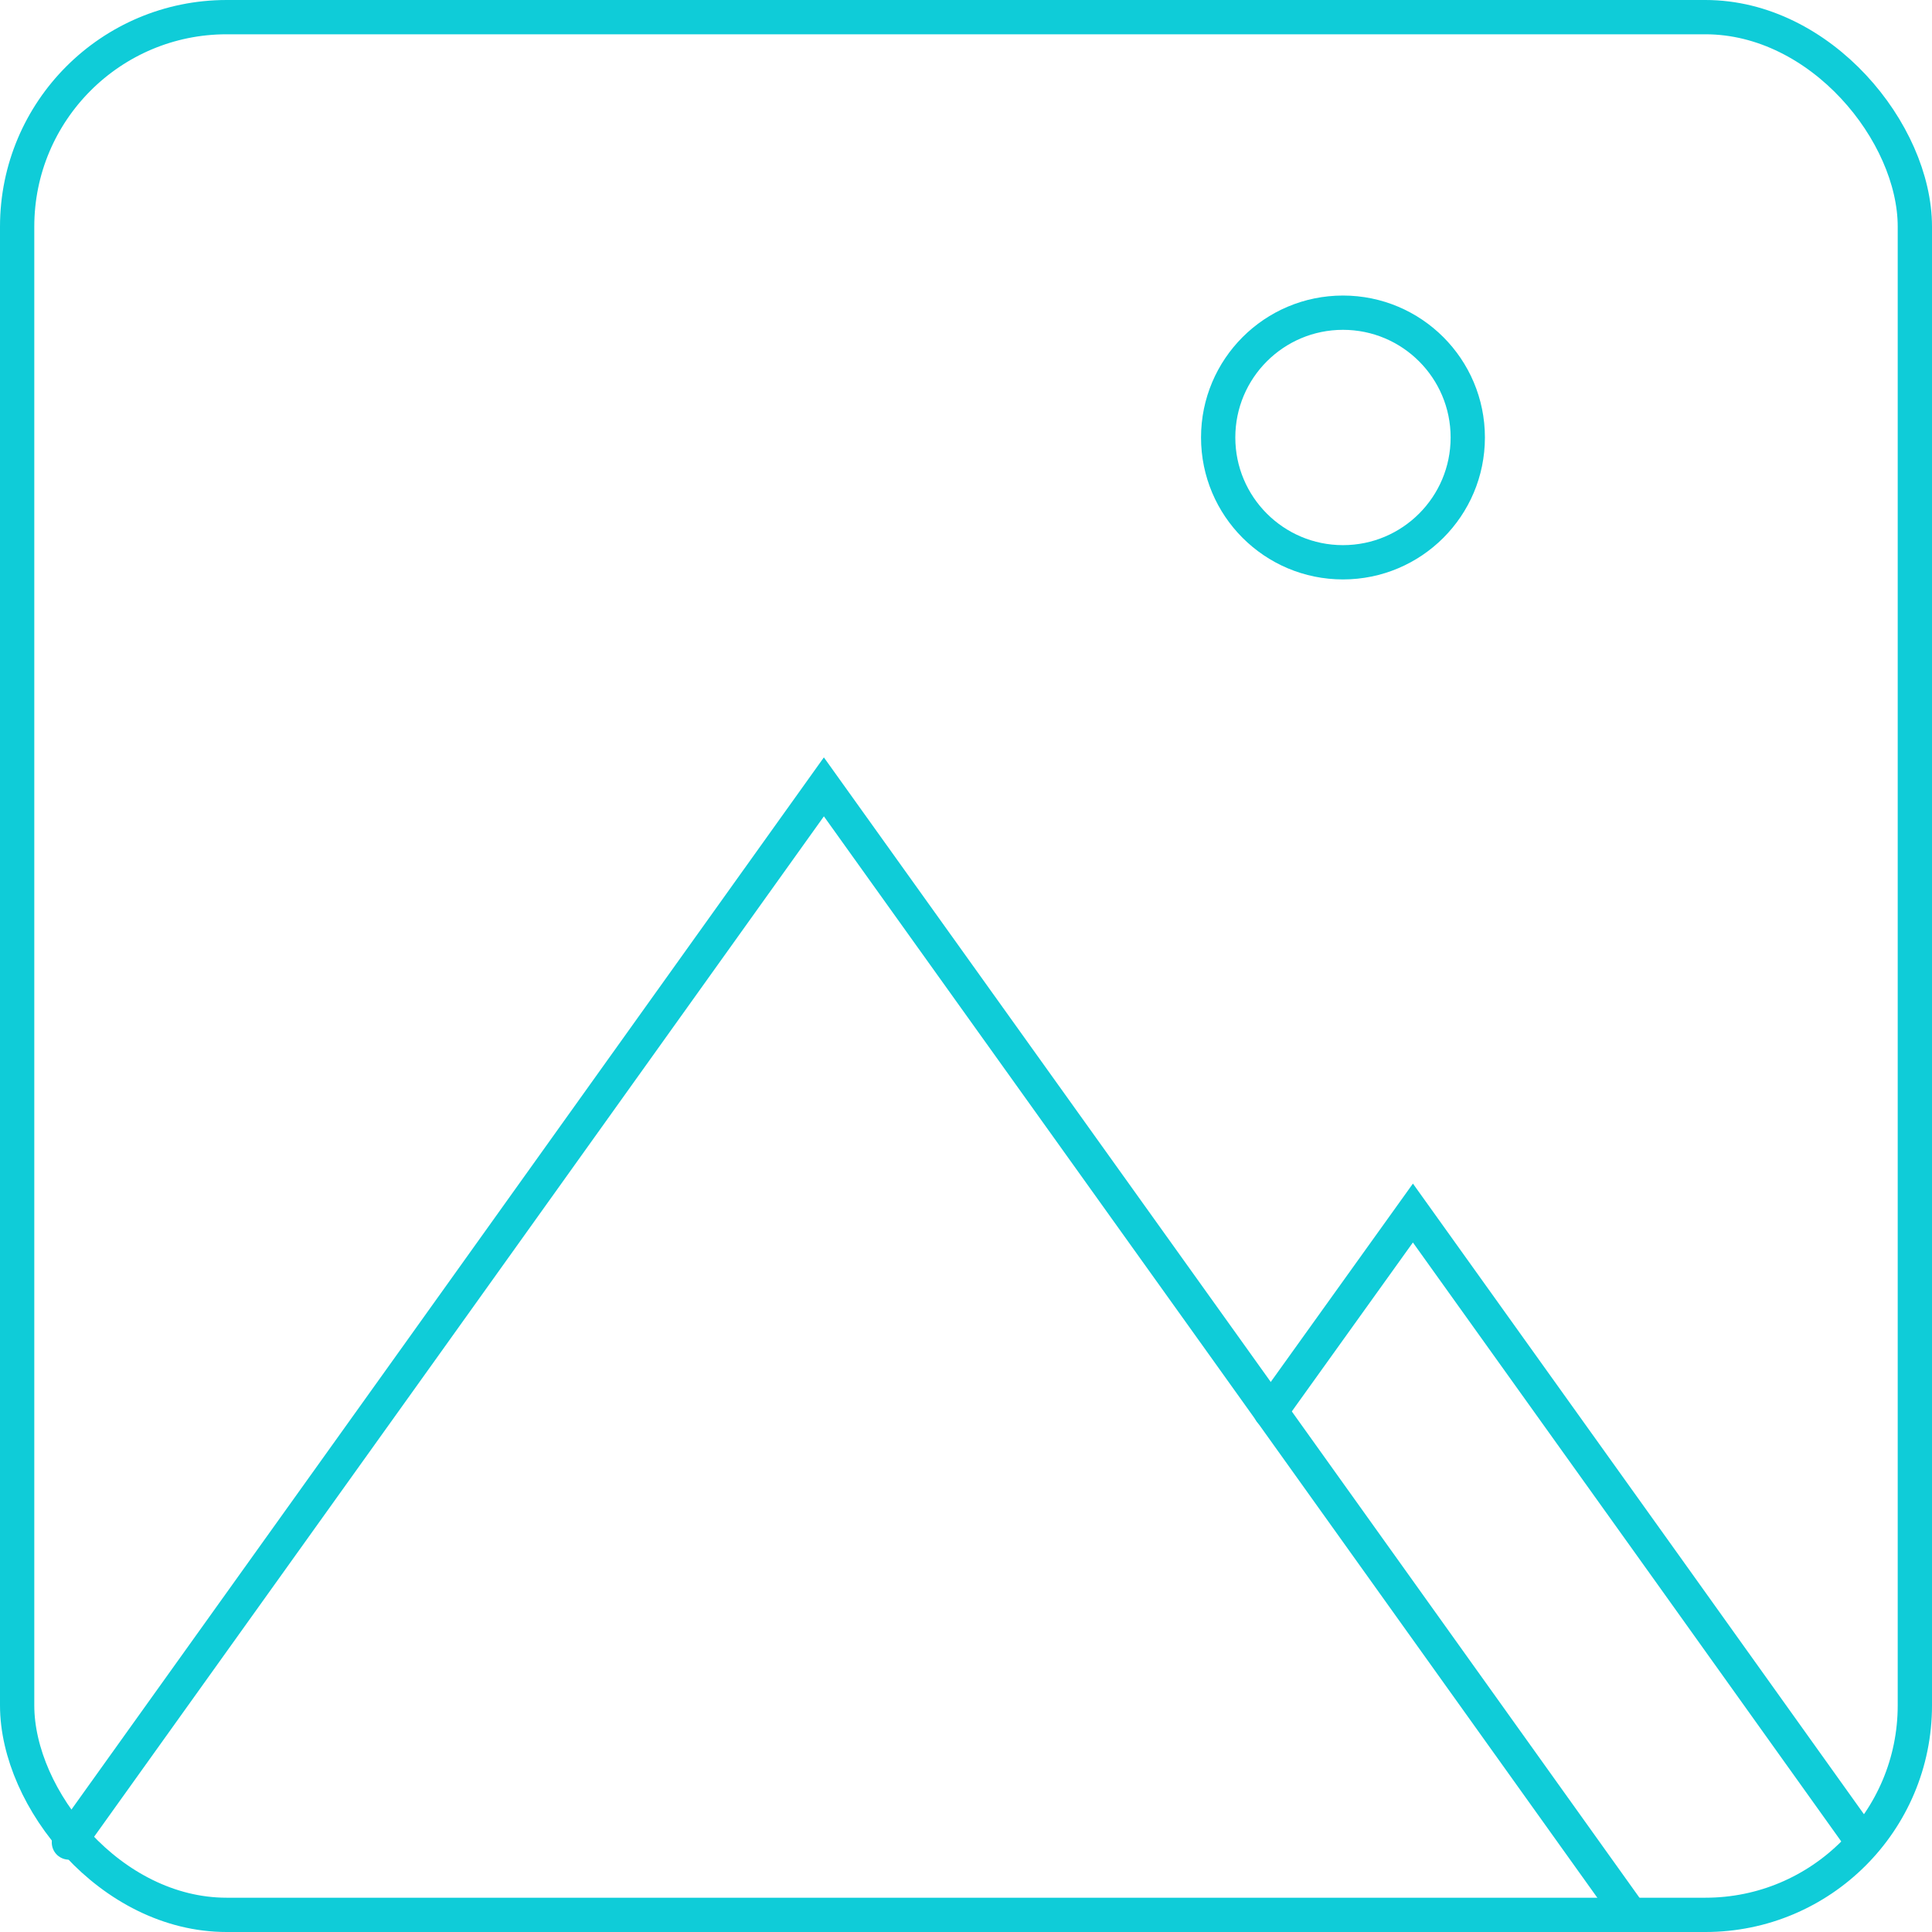 <svg xmlns="http://www.w3.org/2000/svg" viewBox="0 0 56.35 56.35"><defs><style>.cls-1{fill:none;stroke:#0fccd8;stroke-linecap:round;}</style></defs><title>pro_photos_&amp;amp;_floor_plans</title><g id="Layer_2" data-name="Layer 2"><g id="Professional_Photos_Floor_Plans" data-name="Professional Photos &amp; Floor Plans"><rect class="cls-1" x=".5" y=".5" width="55.35" height="55.35" rx="6.11" ry="6.11"/><path class="cls-1" d="M2.01 53.74L12.27 39.4l11.76-16.45L35.8 39.4l11.76 16.45"/><path class="cls-1" d="M37.06 41.17l4.15-5.79 7.32 10.23 5.81 8.13"/><circle class="cls-1" cx="39.17" cy="12.76" r="3.64"/></g></g></svg>